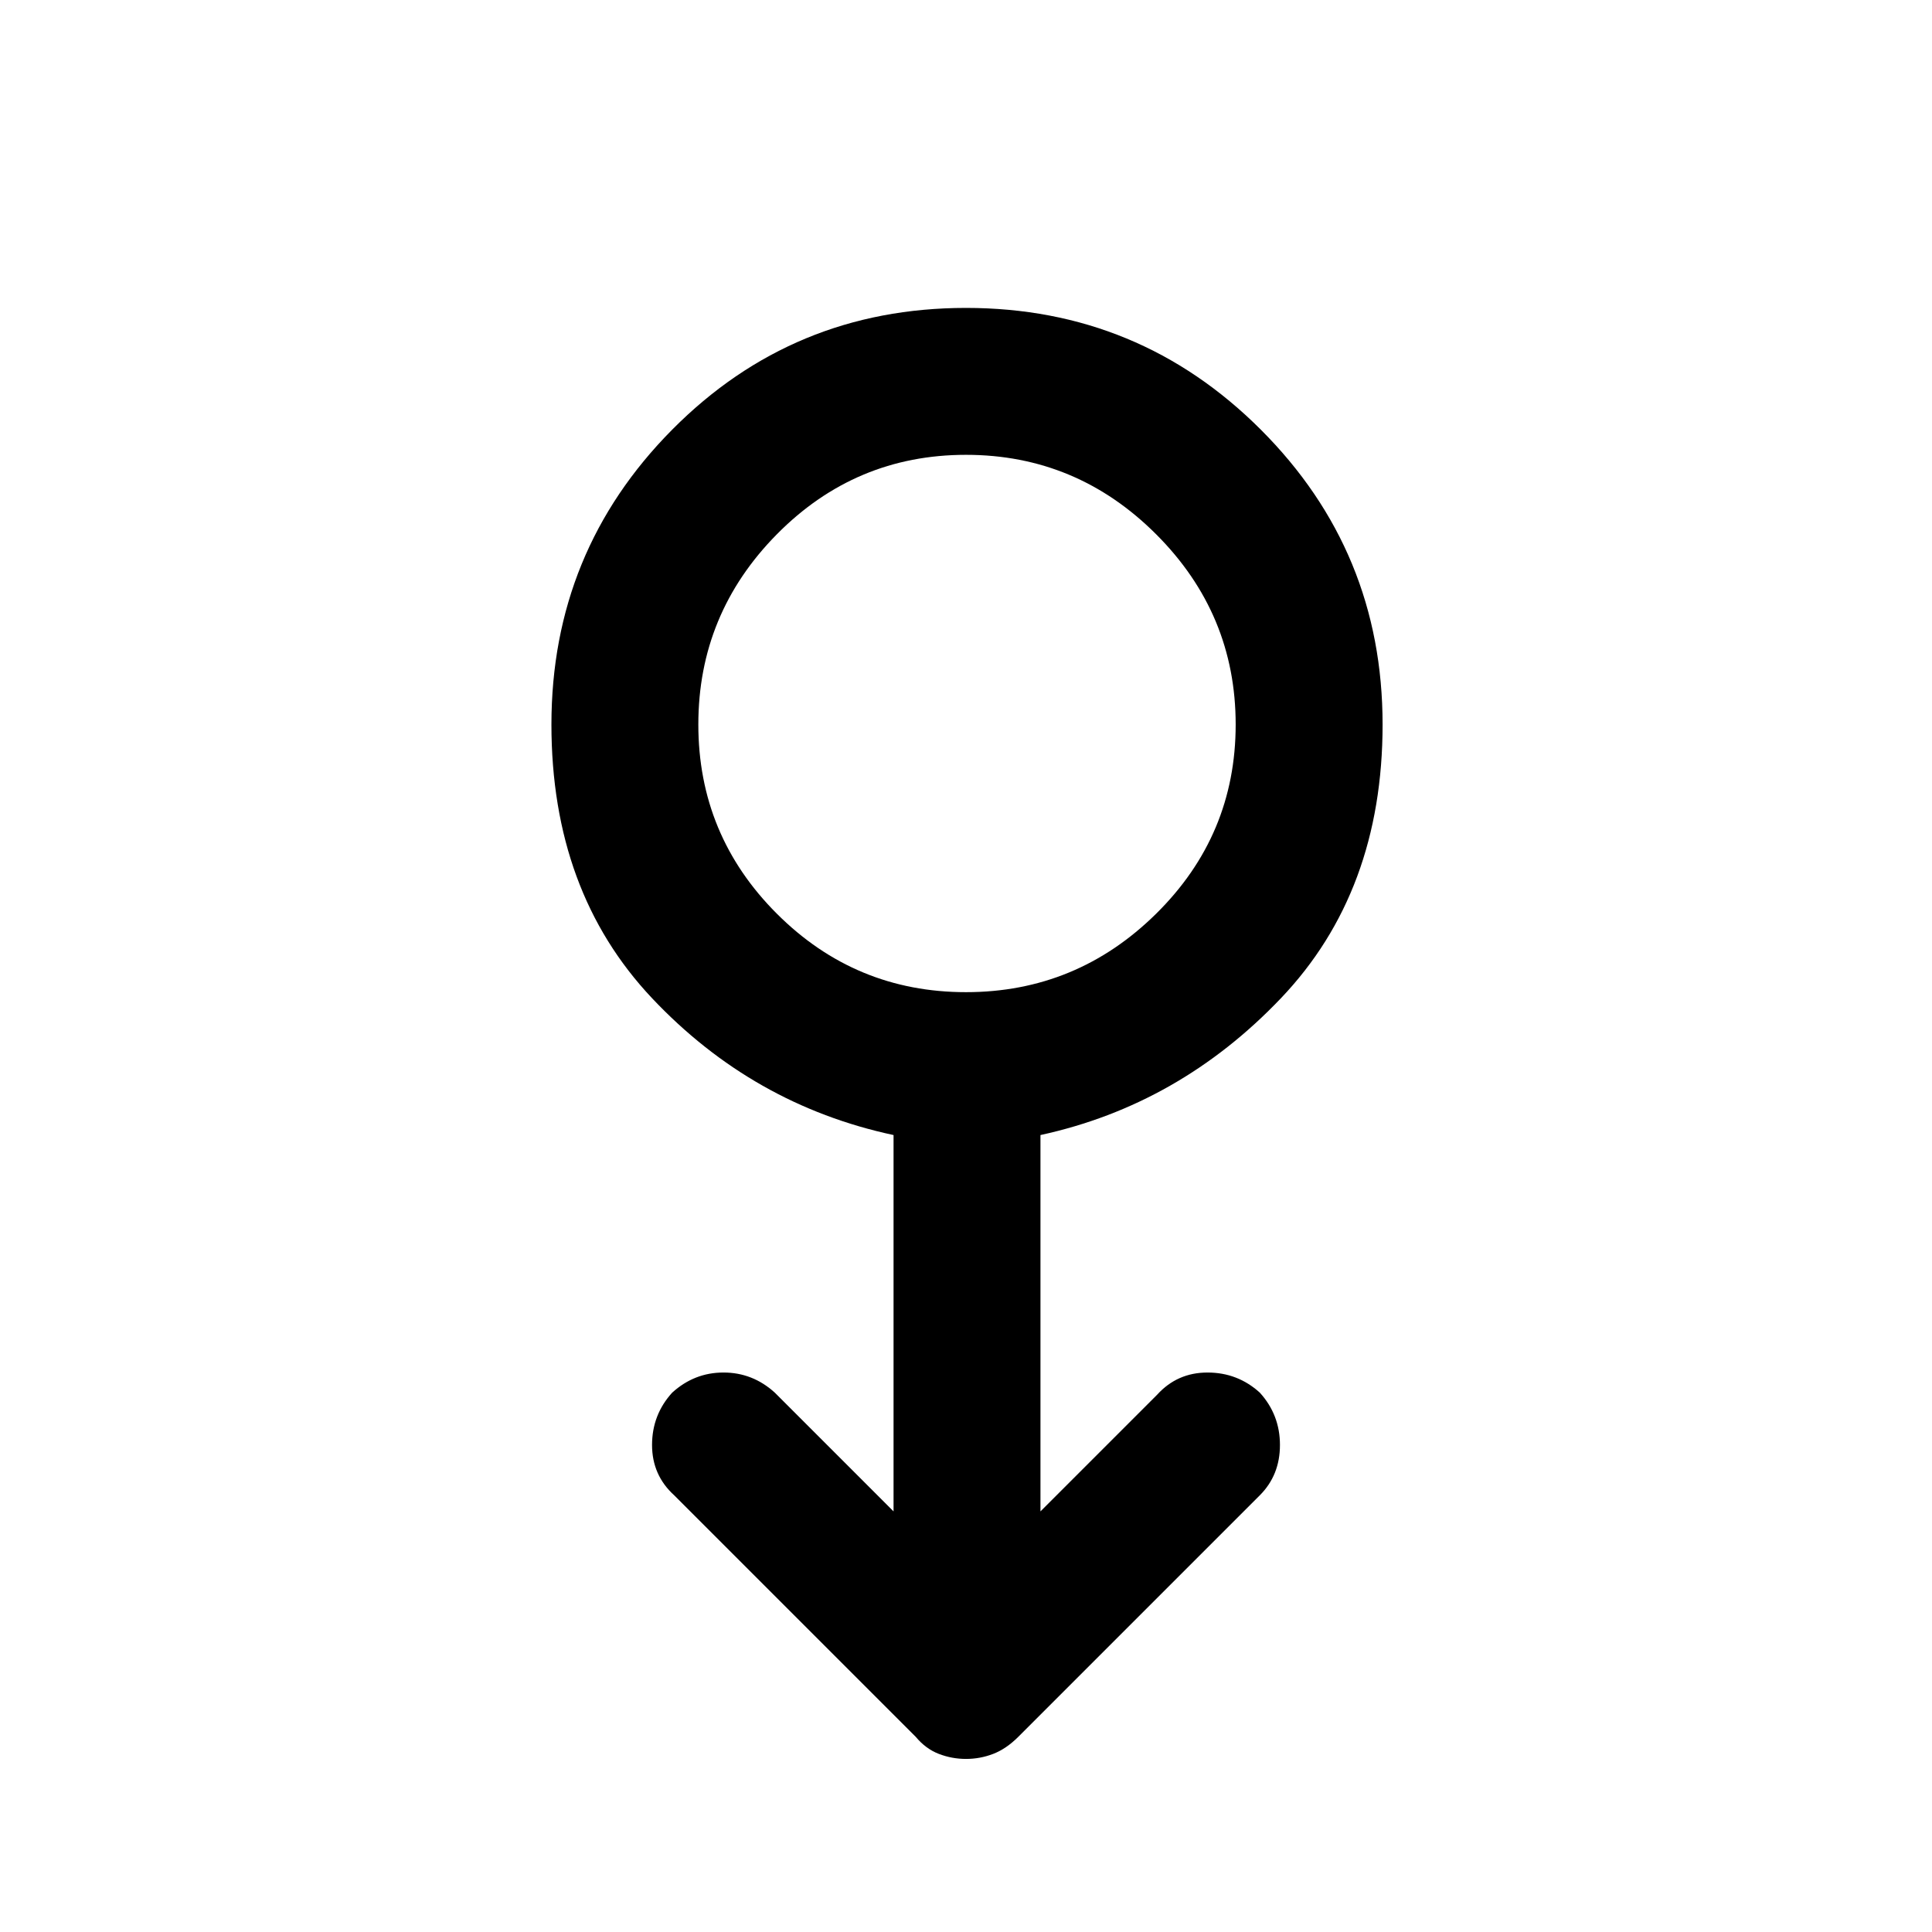 <svg xmlns="http://www.w3.org/2000/svg" height="48" width="48"><path d="M24 43.7q-.35 0-.675-.125-.325-.125-.575-.425l-6-6q-.55-.5-.55-1.25t.5-1.3q.55-.5 1.275-.5.725 0 1.275.5l2.95 2.95V28.2q-3.5-.75-6-3.4T13.7 18q0-4.3 3-7.325 3-3.025 7.3-3.025t7.325 3.025Q34.35 13.7 34.35 18q0 4.15-2.525 6.8-2.525 2.65-5.975 3.4v9.35l2.9-2.9q.5-.55 1.25-.55t1.3.5q.5.55.5 1.3t-.5 1.25l-6 6q-.3.3-.625.425T24 43.7Zm0-19.05q2.75 0 4.725-1.95Q30.7 20.75 30.7 18t-1.975-4.725Q26.75 11.3 24 11.3q-2.75 0-4.7 1.975Q17.35 15.25 17.35 18q0 2.75 1.95 4.7 1.95 1.95 4.7 1.95ZM24 18Z"/></svg>